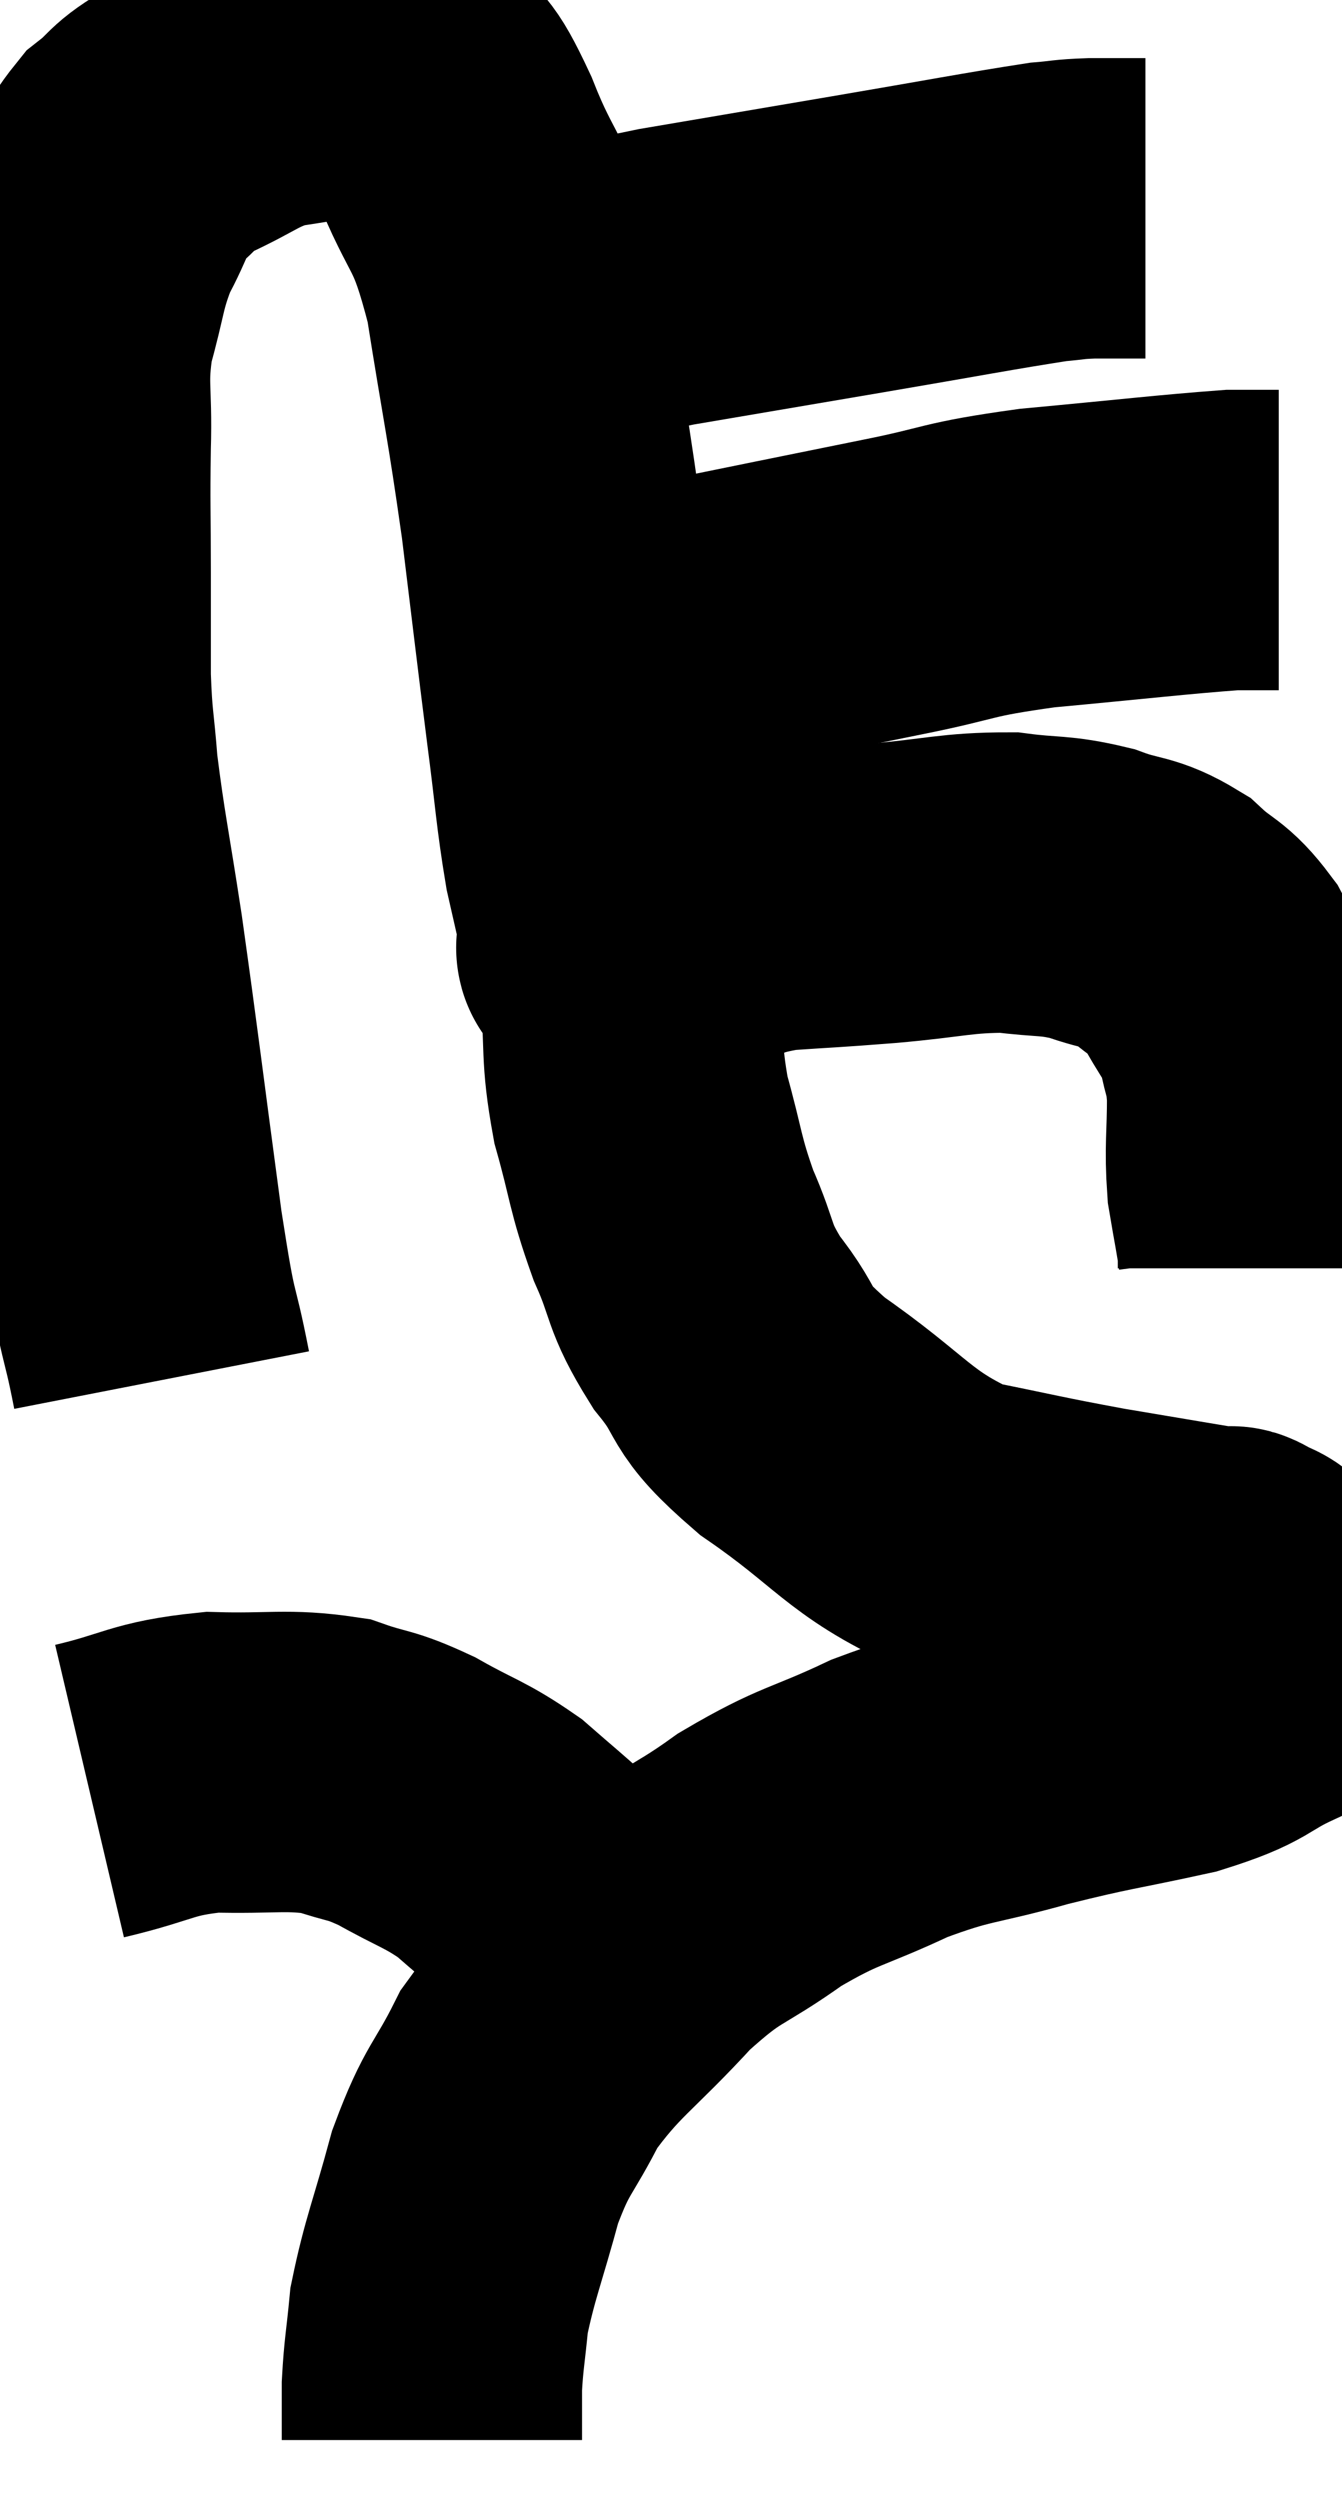 <svg xmlns="http://www.w3.org/2000/svg" viewBox="10.089 5.233 22.344 41.607" width="22.344" height="41.607"><path d="M 12.78 28.2 C 12.54 26.97, 12.585 27.585, 12.3 25.74 C 11.97 23.28, 11.91 22.74, 11.64 20.82 C 11.43 19.44, 11.355 19.14, 11.22 18.06 C 11.16 17.28, 11.13 17.325, 11.1 16.5 C 11.1 15.63, 11.1 15.72, 11.1 14.76 C 11.1 13.71, 11.085 13.665, 11.1 12.66 C 11.13 11.7, 11.025 11.64, 11.16 10.74 C 11.4 9.9, 11.355 9.78, 11.64 9.06 C 11.97 8.46, 11.925 8.325, 12.3 7.86 C 12.72 7.53, 12.57 7.53, 13.14 7.2 C 13.86 6.87, 13.905 6.75, 14.58 6.54 C 15.21 6.45, 15.375 6.405, 15.84 6.36 C 16.14 6.36, 16.17 6.36, 16.44 6.36 C 16.68 6.36, 16.62 6.075, 16.92 6.36 C 17.28 6.93, 17.205 6.57, 17.64 7.5 C 18.15 8.79, 18.255 8.49, 18.66 10.08 C 18.96 11.97, 19.005 12.06, 19.26 13.86 C 19.47 15.57, 19.5 15.855, 19.68 17.28 C 19.83 18.42, 19.83 18.66, 19.98 19.56 C 20.13 20.22, 20.205 20.55, 20.28 20.88 C 20.28 20.88, 20.265 20.85, 20.28 20.88 C 20.31 20.94, 20.01 21.06, 20.34 21 C 20.97 20.82, 20.925 20.835, 21.6 20.64 C 22.32 20.43, 22.245 20.355, 23.04 20.22 C 23.91 20.16, 23.82 20.175, 24.78 20.1 C 25.83 20.01, 26.01 19.92, 26.88 19.92 C 27.57 20.01, 27.63 19.95, 28.26 20.1 C 28.83 20.31, 28.905 20.22, 29.4 20.52 C 29.82 20.91, 29.88 20.82, 30.24 21.3 C 30.54 21.87, 30.645 21.9, 30.84 22.44 C 30.93 22.95, 30.975 22.83, 31.02 23.46 C 31.02 24.21, 30.975 24.315, 31.02 24.96 C 31.11 25.5, 31.155 25.695, 31.2 26.04 L 31.2 26.34" fill="none" stroke="black" stroke-width="5"></path><path d="M 19.44 15.96 C 20.28 15.87, 19.74 16.02, 21.12 15.78 C 23.04 15.39, 23.4 15.315, 24.96 15 C 26.16 14.76, 25.95 14.715, 27.36 14.52 C 28.98 14.37, 29.595 14.295, 30.6 14.22 C 30.99 14.22, 31.185 14.22, 31.38 14.22 L 31.38 14.22" fill="none" stroke="black" stroke-width="5"></path><path d="M 19.02 10.38 C 20.1 10.11, 19.845 10.11, 21.18 9.84 C 22.77 9.57, 22.77 9.57, 24.36 9.3 C 25.95 9.03, 26.565 8.91, 27.54 8.76 C 27.9 8.73, 27.855 8.715, 28.26 8.7 L 29.16 8.7" fill="none" stroke="black" stroke-width="5"></path><path d="M 20.58 21.66 C 20.67 22.68, 20.58 22.71, 20.76 23.7 C 21.03 24.66, 20.985 24.735, 21.3 25.62 C 21.66 26.43, 21.525 26.445, 22.02 27.24 C 22.65 28.02, 22.29 27.945, 23.28 28.8 C 24.63 29.73, 24.705 30.075, 25.98 30.66 C 27.18 30.9, 27.24 30.93, 28.38 31.14 C 29.46 31.32, 29.97 31.41, 30.54 31.5 C 30.6 31.5, 30.525 31.425, 30.66 31.5 C 30.87 31.65, 30.93 31.56, 31.08 31.8 C 31.17 32.13, 31.215 32.19, 31.26 32.46 C 31.26 32.67, 31.26 32.685, 31.26 32.88 C 31.26 33.06, 31.65 32.97, 31.26 33.24 C 30.48 33.6, 30.705 33.645, 29.7 33.96 C 28.47 34.23, 28.44 34.2, 27.24 34.5 C 26.07 34.83, 26.025 34.74, 24.9 35.16 C 23.82 35.67, 23.76 35.58, 22.74 36.18 C 21.78 36.87, 21.78 36.69, 20.82 37.56 C 19.86 38.61, 19.605 38.685, 18.9 39.66 C 18.45 40.56, 18.375 40.455, 18 41.46 C 17.7 42.57, 17.58 42.81, 17.4 43.68 C 17.34 44.31, 17.31 44.4, 17.28 44.94 C 17.28 45.39, 17.28 45.615, 17.28 45.84 L 17.28 45.84" fill="none" stroke="black" stroke-width="5"></path><path d="M 11.58 35.04 C 12.6 34.8, 12.6 34.665, 13.62 34.56 C 14.64 34.59, 14.85 34.5, 15.66 34.62 C 16.26 34.83, 16.215 34.74, 16.86 35.04 C 17.55 35.43, 17.655 35.415, 18.24 35.82 C 18.72 36.24, 18.735 36.24, 19.2 36.66 C 19.65 37.08, 19.83 37.245, 20.1 37.5 C 20.19 37.59, 20.235 37.635, 20.28 37.68 C 20.28 37.68, 20.28 37.68, 20.28 37.68 L 20.28 37.68" fill="none" stroke="black" stroke-width="5"></path></svg>